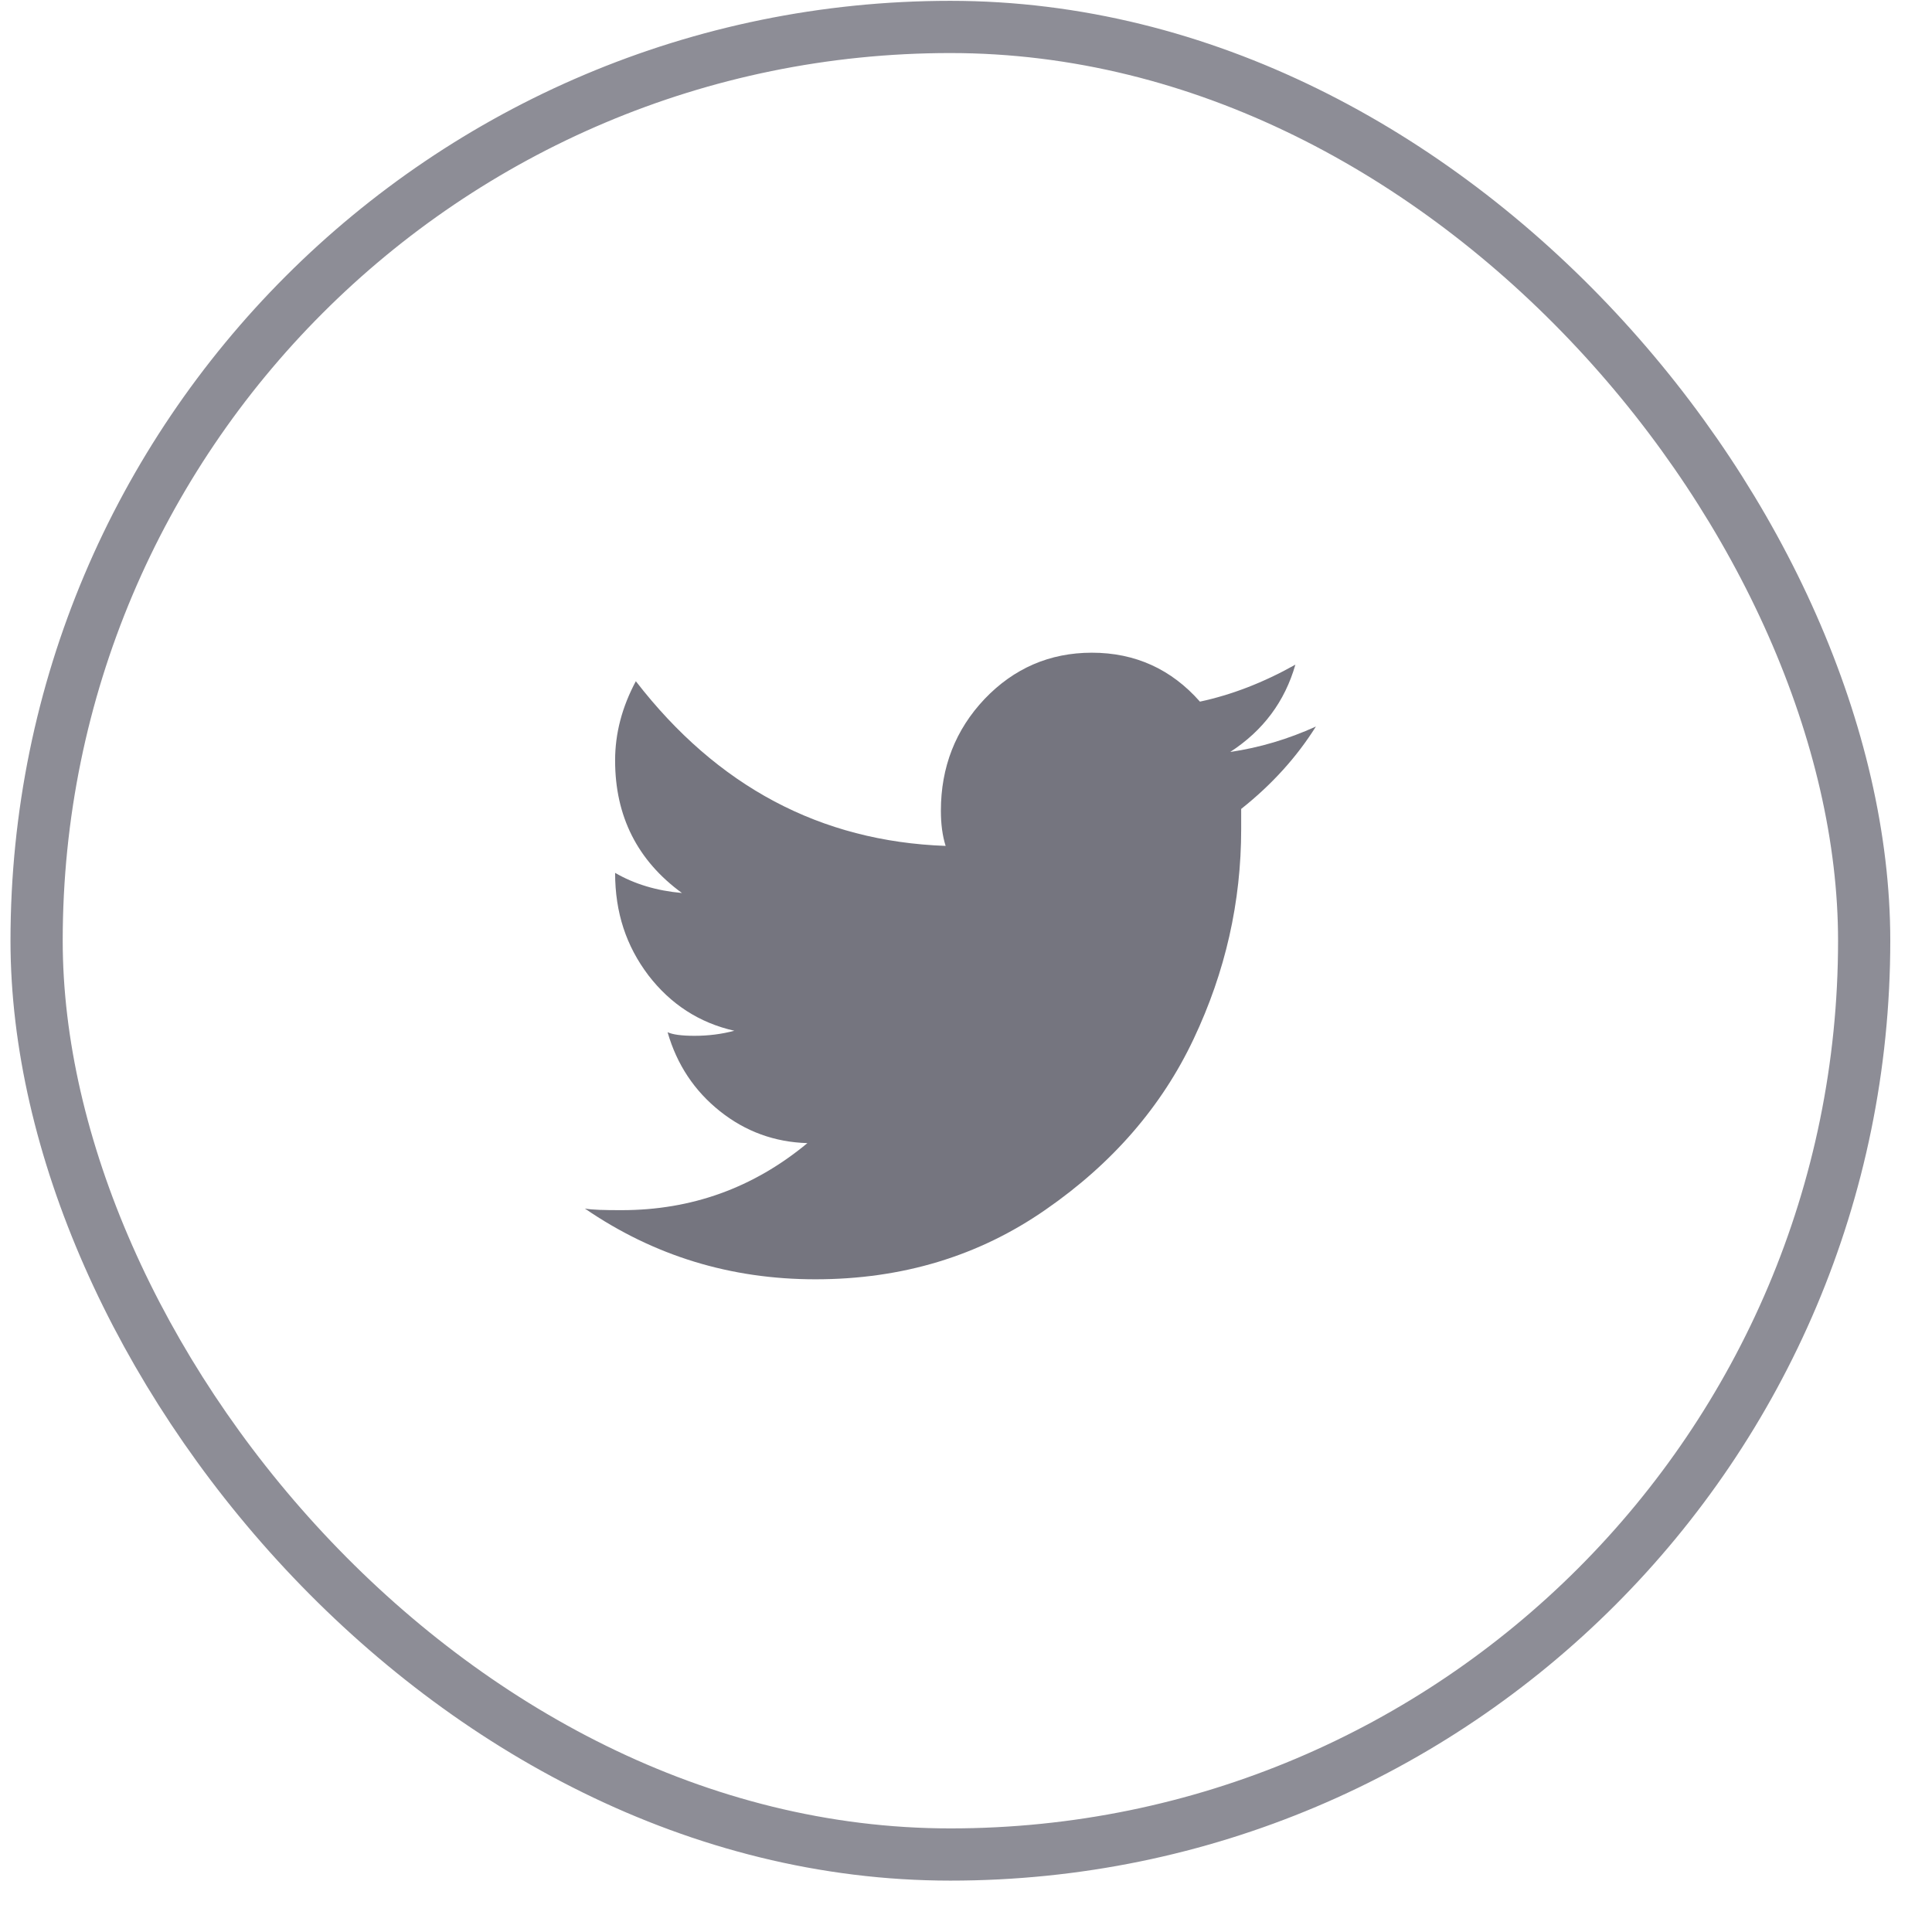 <svg width="37" height="37" viewBox="0 0 37 37" fill="none" xmlns="http://www.w3.org/2000/svg">
<path d="M23.56 14.401C24.189 13.993 24.605 13.437 24.808 12.729C24.197 13.072 23.588 13.307 22.98 13.437C22.433 12.816 21.741 12.5 20.911 12.5C20.1 12.5 19.415 12.801 18.856 13.386C18.299 13.975 18.019 14.691 18.019 15.527C18.019 15.781 18.049 16.008 18.11 16.2C15.717 16.114 13.737 15.065 12.177 13.046C11.913 13.54 11.78 14.043 11.78 14.564C11.78 15.633 12.207 16.48 13.06 17.102C12.574 17.059 12.145 16.929 11.78 16.716C11.78 17.48 11.993 18.117 12.418 18.679C12.845 19.234 13.394 19.589 14.063 19.74C13.82 19.805 13.565 19.837 13.302 19.837C13.059 19.837 12.887 19.815 12.785 19.768C12.964 20.391 13.302 20.895 13.789 21.282C14.275 21.669 14.835 21.874 15.463 21.892C14.427 22.751 13.243 23.176 11.903 23.176C11.574 23.176 11.342 23.171 11.201 23.145C12.521 24.05 13.99 24.5 15.616 24.5C17.279 24.5 18.749 24.055 20.028 23.164C21.308 22.278 22.252 21.185 22.859 19.898C23.468 18.612 23.77 17.274 23.77 15.877V15.492C24.36 15.024 24.836 14.496 25.201 13.914C24.672 14.154 24.125 14.318 23.56 14.401Z" fill="#75757F"/>
<rect x="0.701" y="0.516" width="35" height="35" rx="17.5" stroke="#81818B" stroke-opacity="0.9"/>
</svg>
